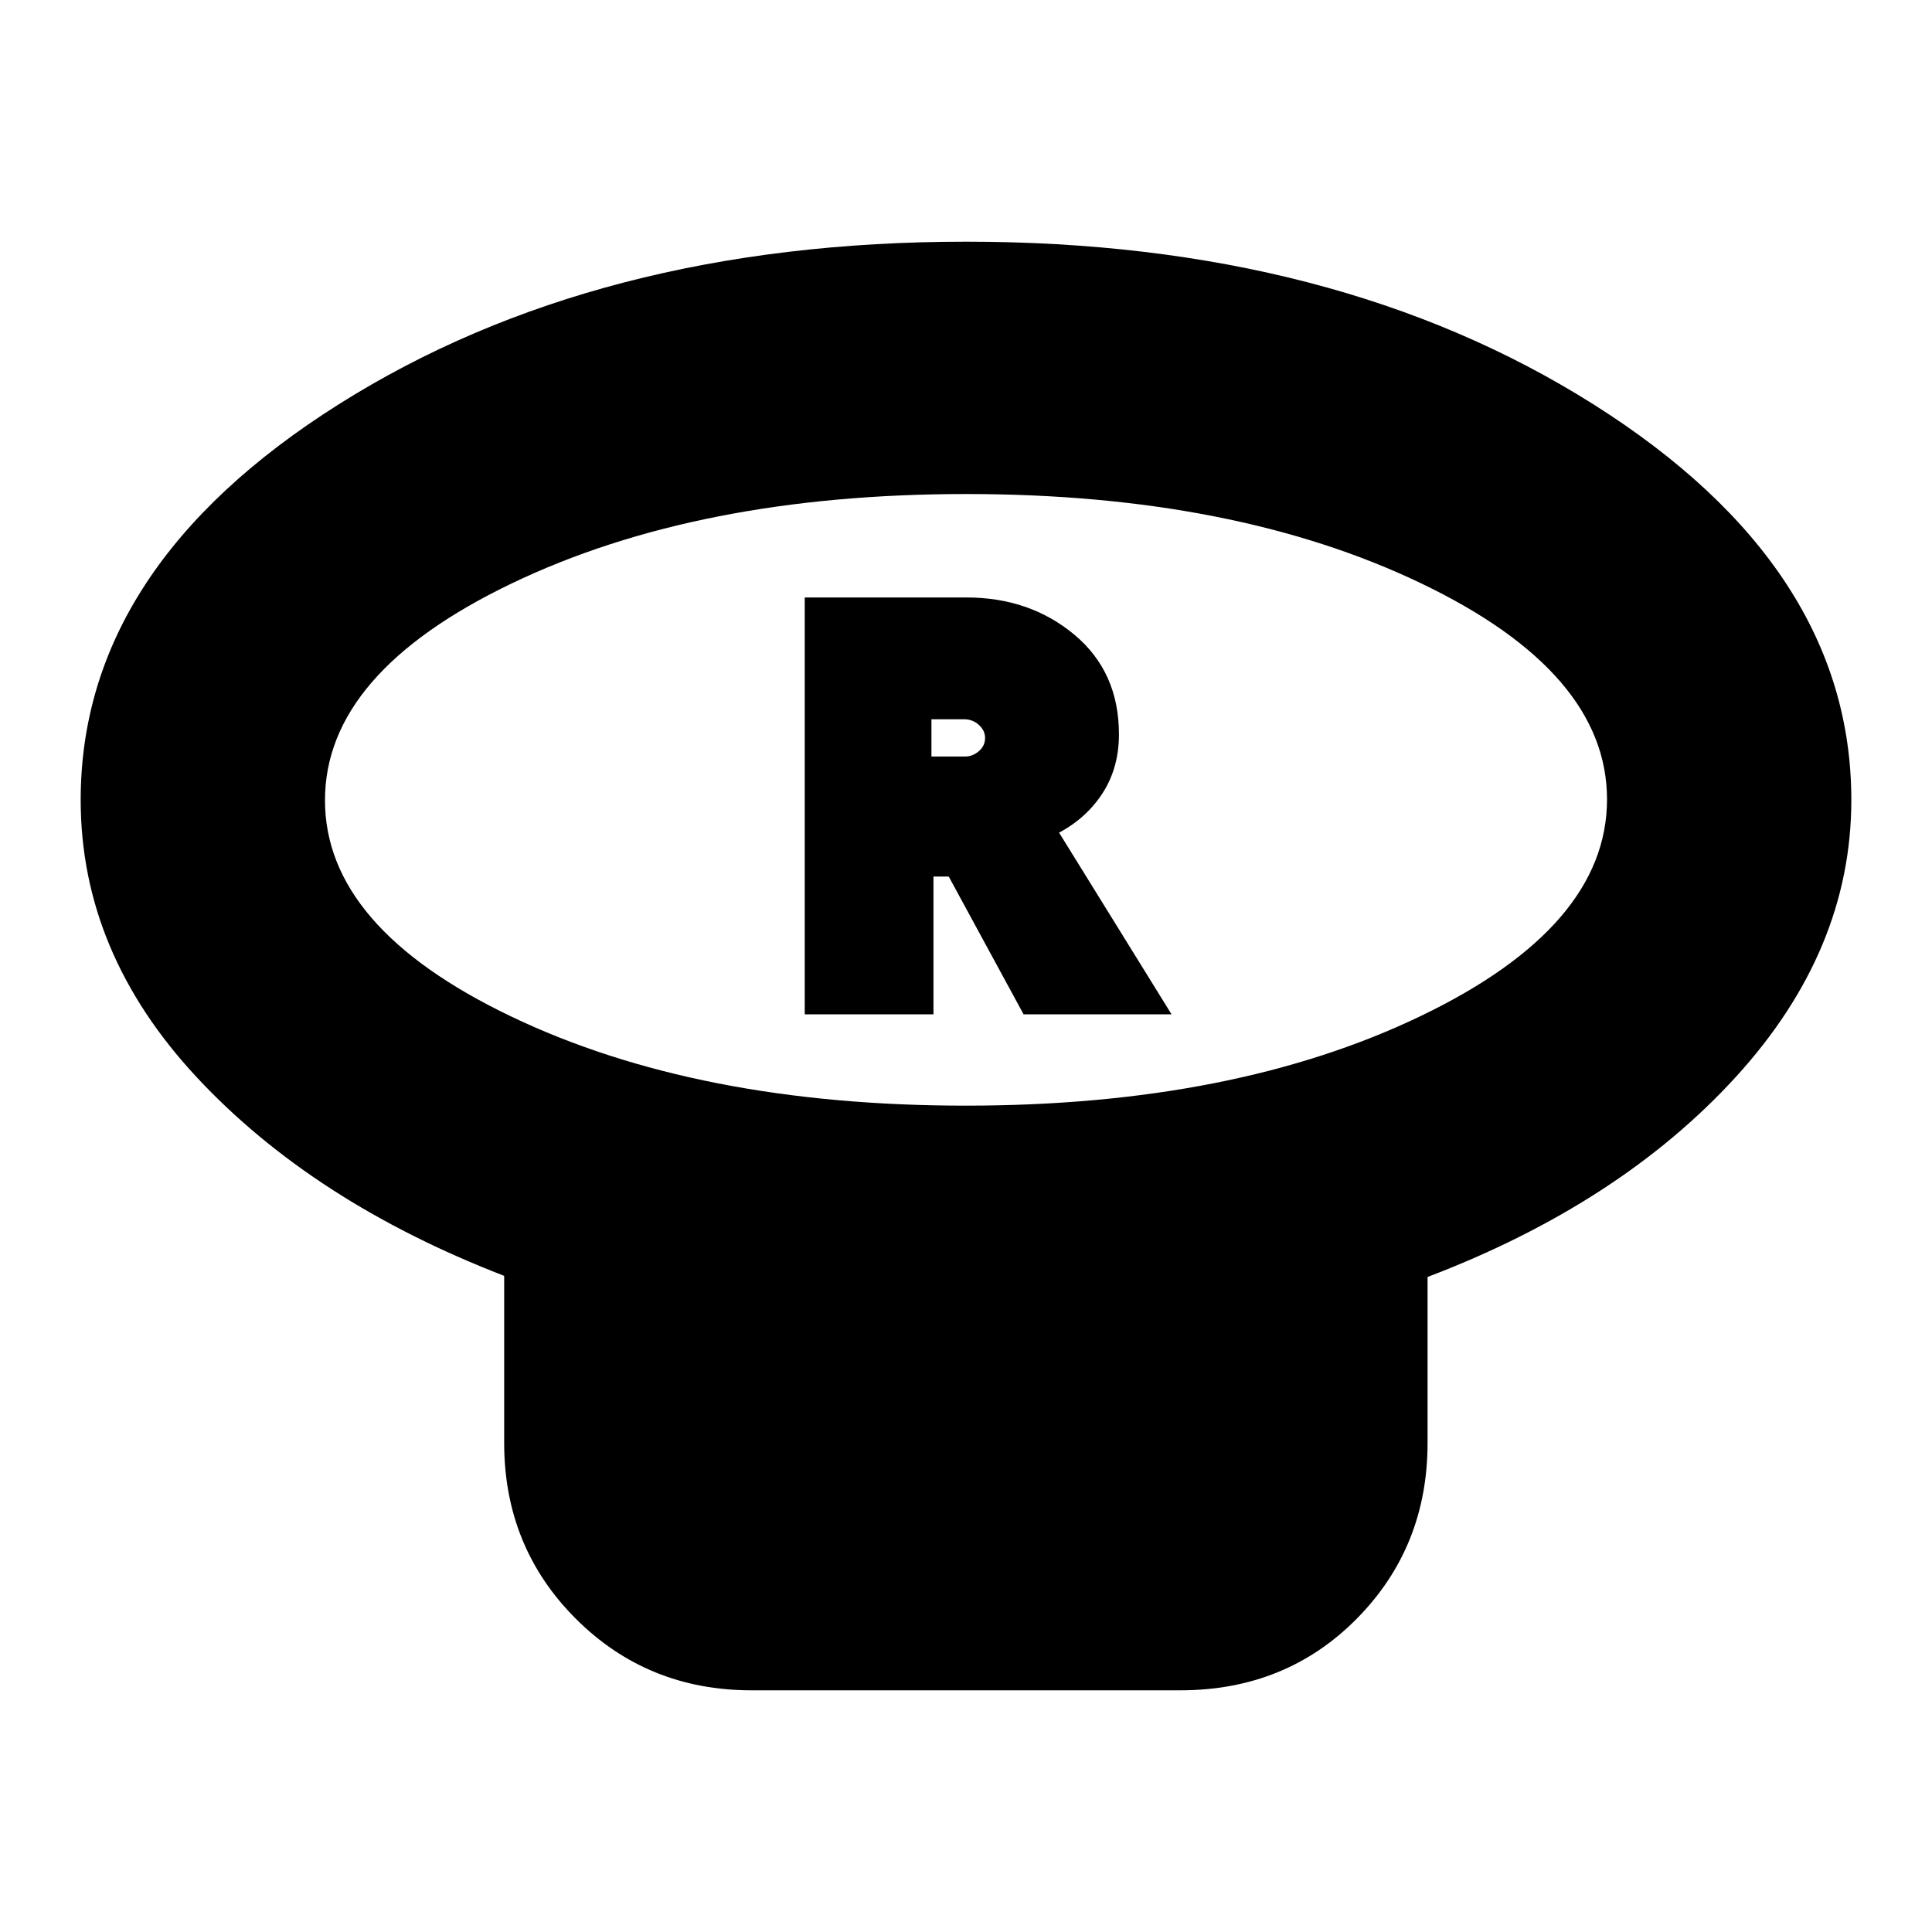 <svg xmlns="http://www.w3.org/2000/svg" height="24" viewBox="0 -960 960 960" width="24"><path d="M479.92-410.61q133.35 0 225.97-44.5 92.63-44.5 92.63-107.67 0-63.16-92.55-107.45-92.54-44.29-225.89-44.29-133.35 0-225.97 44.5-92.63 44.5-92.63 107.67 0 63.16 92.55 107.45 92.54 44.29 225.89 44.29Zm229.43 85.13v82.44q0 51.78-35.19 87.37-35.19 35.58-87.77 35.58H373.48q-51.78 0-87.37-35.58-35.59-35.59-35.59-87.37v-83q-95-36.7-152.72-98.63-57.71-61.93-57.71-137.81 0-115.7 128.14-196.57 128.14-80.86 311.83-80.86t311.77 80.86q128.08 80.87 128.08 196.57 0 74.78-57.44 137.66-57.45 62.88-153.12 99.34ZM480-562.57ZM399.87-456h63.96v-68.43h7.6L508.61-456h73.52l-55.87-90.26q13.87-7.44 21.81-19.94 7.93-12.5 7.93-28.93 0-31-22.16-49.5t-53.74-18.5h-80.23V-456Zm62.96-128.09v-18.52H479q4.3 0 7.39 2.8t3.09 6.49q0 3.93-3.09 6.58t-6.82 2.65h-16.74Z"/></svg>
